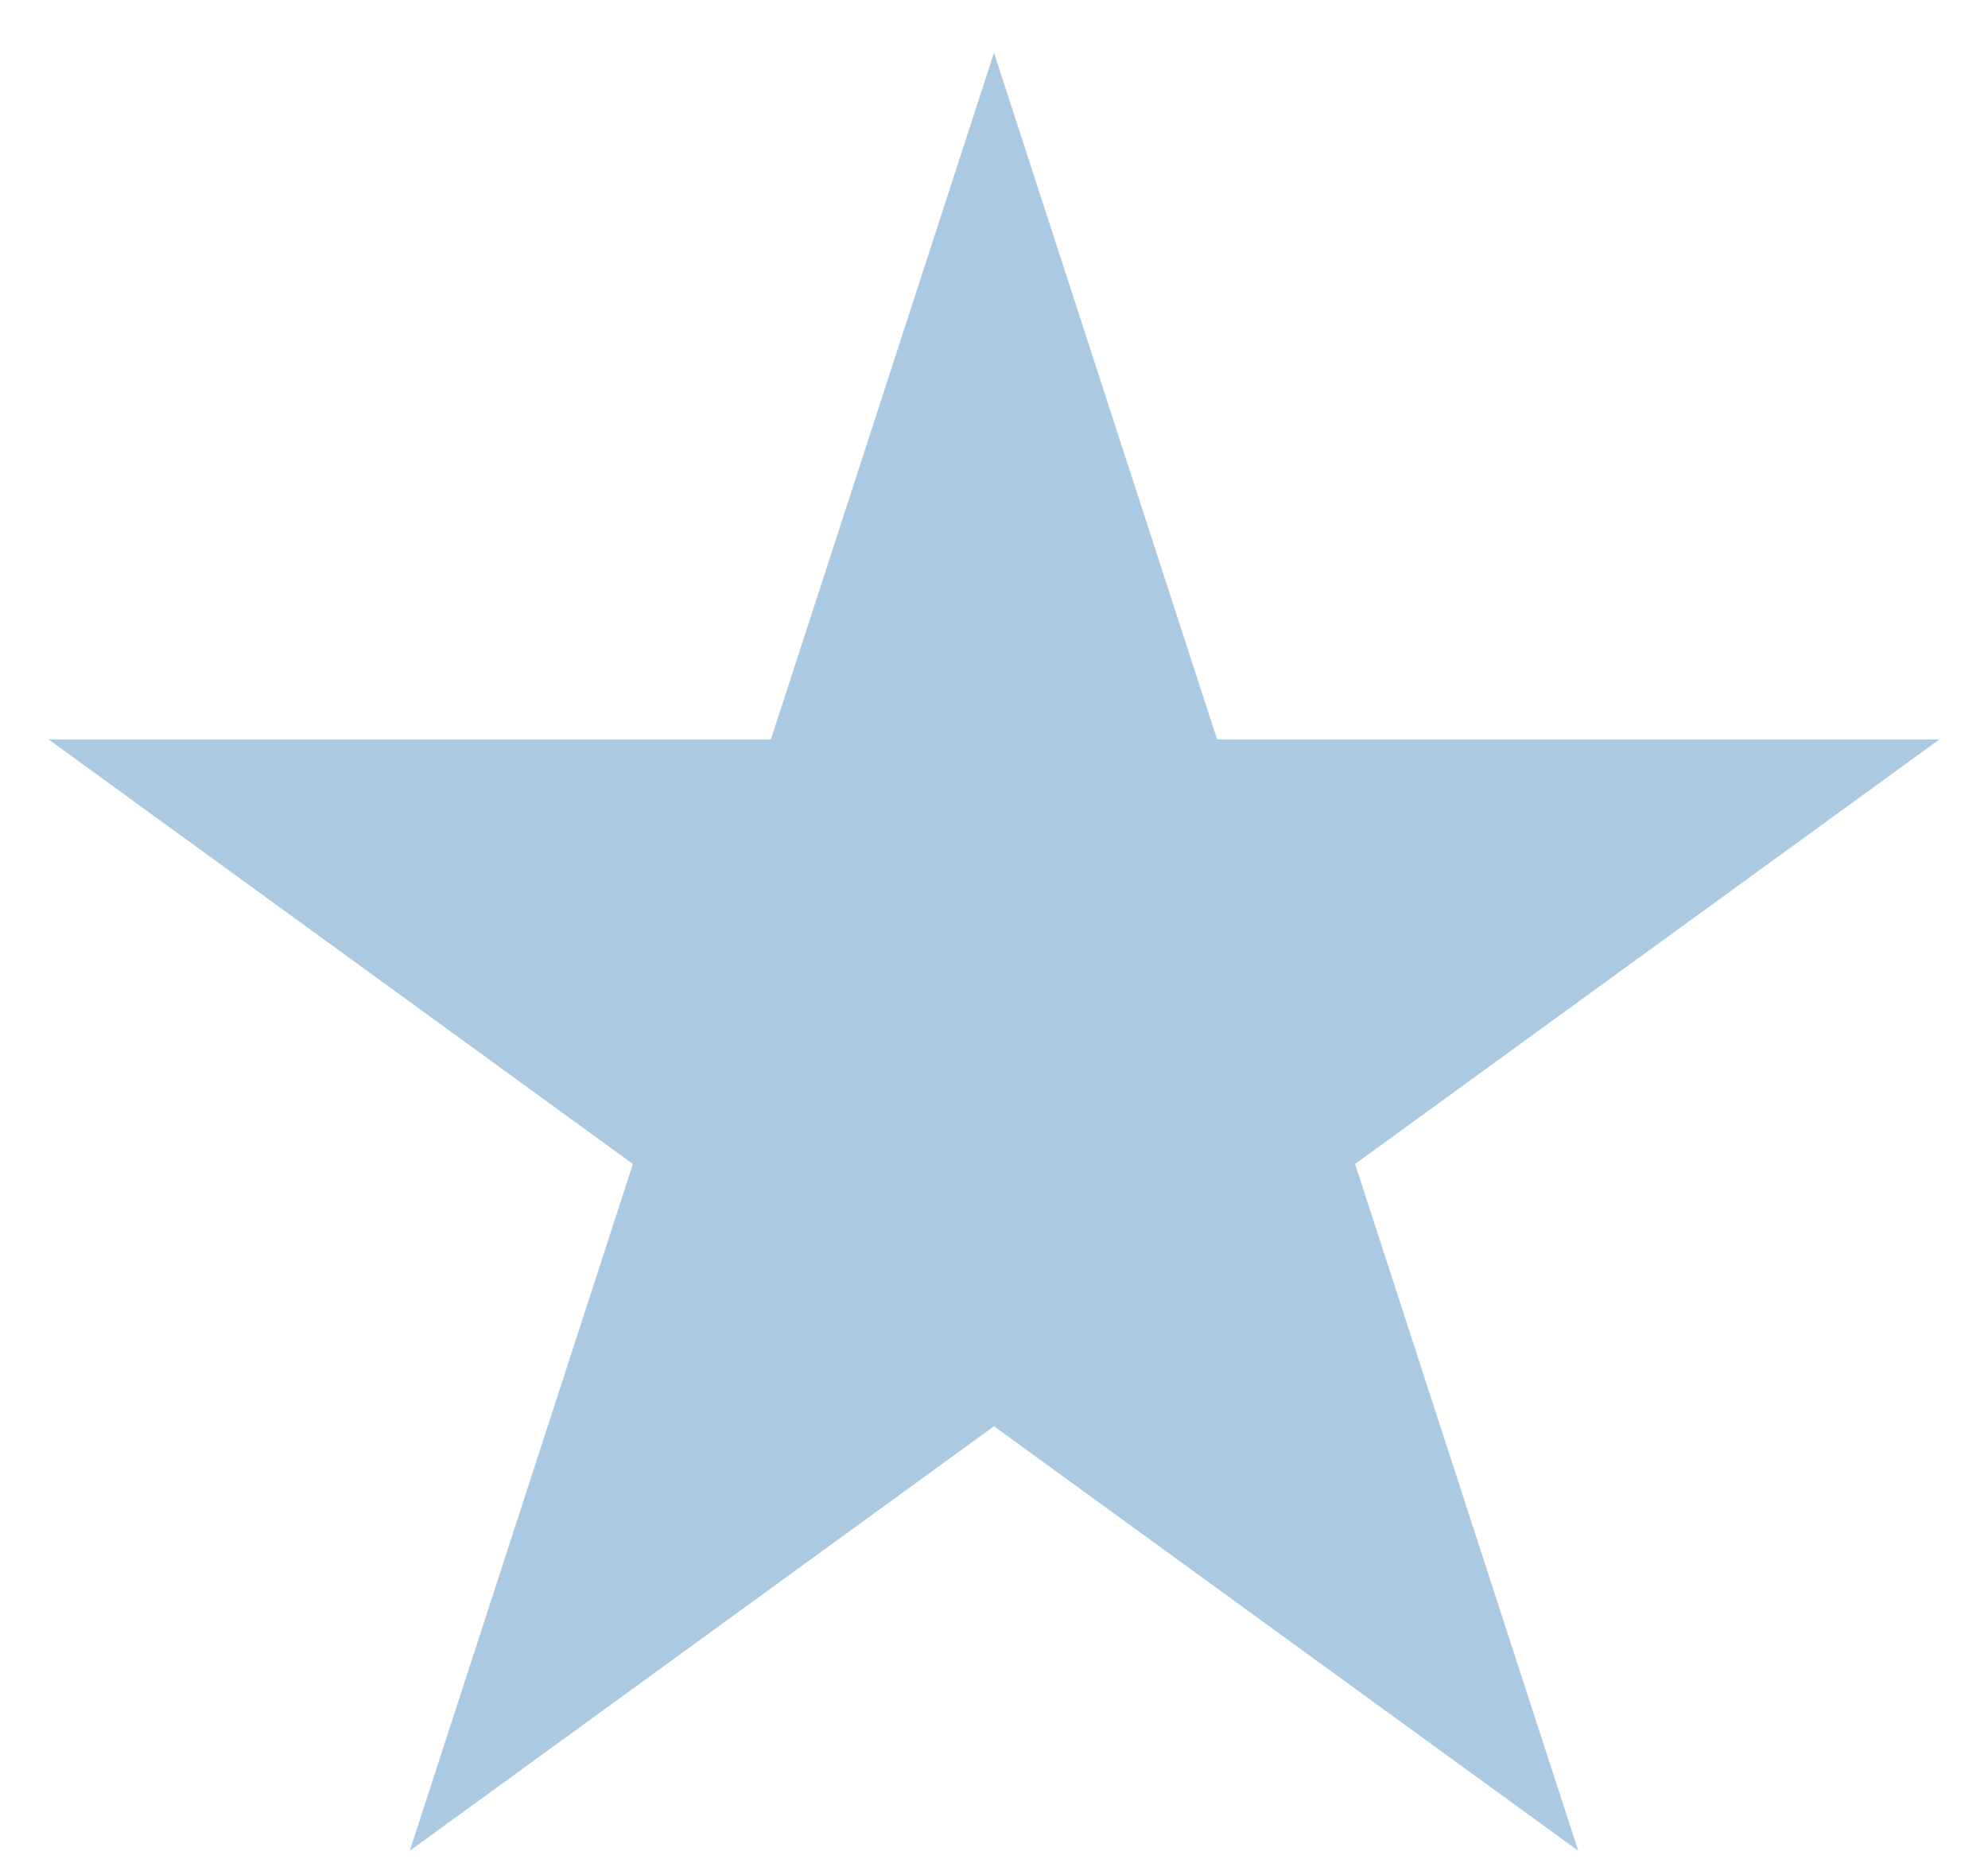 <svg width="33" height="31" viewBox="0 0 33 31" fill="none" xmlns="http://www.w3.org/2000/svg">
<path id="Star 5" d="M16.5 0.875L20.204 12.276H32.192L22.494 19.323L26.198 30.724L16.5 23.677L6.802 30.724L10.506 19.323L0.808 12.276H12.796L16.5 0.875Z" fill="#ACC9E2"/>
</svg>
